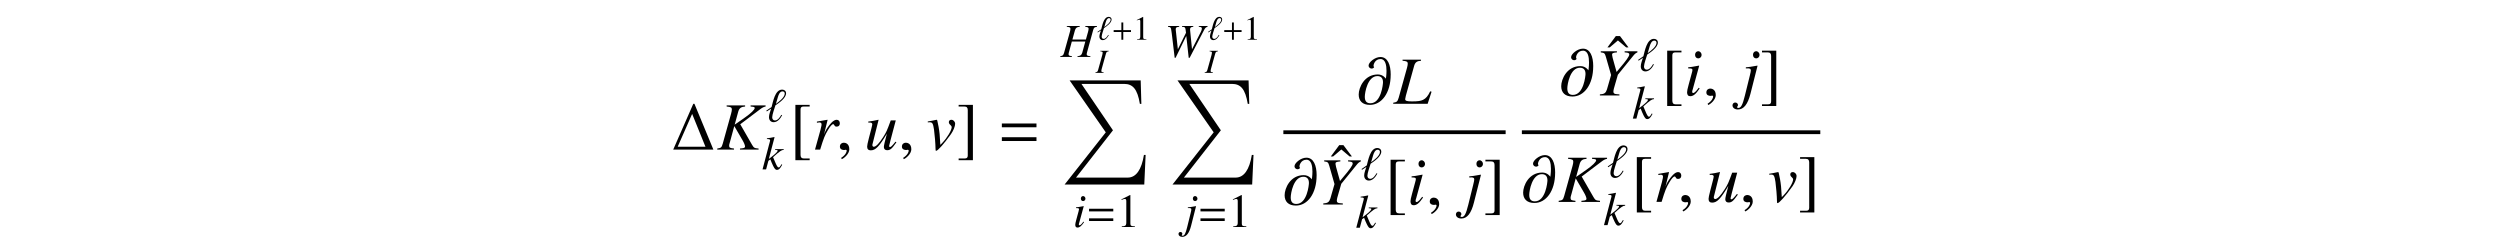 <?xml version='1.0' encoding='UTF-8'?>
<!-- This file was generated by dvisvgm 3.2.2 -->
<svg version='1.1' xmlns='http://www.w3.org/2000/svg' xmlns:xlink='http://www.w3.org/1999/xlink' width='368.204pt' height='36.37pt' viewBox='-.5 -35.87 368.204 36.37'>
<defs>
<use id='g17-49' xlink:href='#g15-49' transform='scale(1.4)'/>
<use id='g19-91' xlink:href='#g15-91' transform='scale(2)'/>
<use id='g19-93' xlink:href='#g15-93' transform='scale(2)'/>
<use id='g19-136' xlink:href='#g15-136' transform='scale(2)'/>
<path id='g15-49' d='m1.45-3.367l-.897 .453v.07c.06-.025 .115-.045 .134-.055c.09-.035 .174-.055 .224-.055c.105 0 .149 .075 .149 .234v2.257c0 .164-.04 .279-.12 .324c-.075 .045-.144 .06-.354 .065v.075h1.375v-.075c-.394-.005-.473-.055-.473-.294v-2.989l-.04-.01z'/>
<path id='g15-91' d='m1.489 .653h-.428c-.164 0-.244-.085-.244-.259v-3.347c0-.154 .065-.219 .224-.219h.448v-.125h-1.051v4.075h1.051v-.125z'/>
<path id='g15-93' d='m.169 .653v.125h1.051v-4.075h-1.051v.125h.428c.164 0 .244 .085 .244 .259v3.347c0 .154-.07 .219-.224 .219h-.448z'/>
<path id='g15-136' d='m1.604-2.526l-.623-.832h-.309l-.618 .832h.169l.603-.513l.608 .513h.169z'/>
<use id='g11-96' xlink:href='#g9-96' transform='scale(1.4)'/>
<use id='g10-72' xlink:href='#g8-72' transform='scale(1.4)'/>
<use id='g10-87' xlink:href='#g8-87' transform='scale(1.4)'/>
<use id='g10-105' xlink:href='#g8-105' transform='scale(1.4)'/>
<use id='g10-106' xlink:href='#g8-106' transform='scale(1.4)'/>
<use id='g10-107' xlink:href='#g8-107' transform='scale(1.4)'/>
<use id='g12-75' xlink:href='#g8-75' transform='scale(2)'/>
<use id='g12-76' xlink:href='#g8-76' transform='scale(2)'/>
<use id='g12-89' xlink:href='#g8-89' transform='scale(2)'/>
<use id='g12-105' xlink:href='#g8-105' transform='scale(2)'/>
<use id='g12-106' xlink:href='#g8-106' transform='scale(2)'/>
<use id='g12-114' xlink:href='#g8-114' transform='scale(2)'/>
<use id='g12-117' xlink:href='#g8-117' transform='scale(2)'/>
<use id='g12-118' xlink:href='#g8-118' transform='scale(2)'/>
<path id='g8-72' d='m3.821-3.253h-1.23v.08c.289 .035 .349 .075 .349 .214c0 .07-.02 .184-.055 .309l-.229 .817h-1.42l.269-.971c.075-.254 .204-.349 .503-.369v-.08h-1.36v.08c.309 .03 .384 .07 .384 .214c0 .07-.02 .184-.055 .309l-.613 2.202c-.09 .289-.125 .319-.403 .369v.08h1.225v-.08c-.299-.04-.354-.075-.354-.219c0-.035 .005-.075 .015-.11l.329-1.215h1.42l-.324 1.176c-.08 .259-.179 .334-.503 .369v.08h1.36v-.08c-.319-.03-.389-.07-.389-.209c0-.05 .005-.08 .015-.12l.658-2.396c.085-.289 .125-.319 .408-.369v-.08z'/>
<path id='g8-73' d='m-.04 0h1.215v-.08c-.284-.035-.339-.065-.339-.204c0-.095 .01-.154 .055-.314l.613-2.207c.09-.289 .125-.319 .408-.369v-.08h-1.23v.08c.289 .035 .349 .075 .349 .214c0 .07-.02 .184-.055 .309l-.613 2.202c-.09 .289-.125 .319-.403 .369v.08z'/>
<path id='g8-75' d='m3.597-3.253h-1.106v.08c.06 .005 .115 .015 .134 .015c.12 .01 .169 .04 .169 .095c0 .12-.274 .389-.717 .697l-.757 .528l.264-.966c.075-.249 .209-.349 .503-.369v-.08h-1.36v.08c.309 .03 .384 .07 .384 .214c0 .07-.02 .184-.055 .309l-.613 2.202c-.09 .299-.115 .324-.408 .369v.08h1.235v-.08c-.314-.035-.359-.065-.359-.219c0-.05 .01-.095 .04-.194l.03-.105l.309-1.136l.603 1.036c.12 .204 .189 .379 .189 .473c0 .075-.07 .115-.229 .13c-.025 0-.08 .005-.144 .015v.08h1.37v-.08c-.314-.03-.344-.045-.483-.279l-.867-1.509l1.494-1.126c.139-.105 .254-.159 .374-.179v-.08z'/>
<path id='g8-76' d='m2.007-3.253h-1.36v.08c.309 .03 .384 .07 .384 .214c0 .07-.02 .184-.055 .309l-.613 2.202c-.09 .289-.125 .319-.403 .369v.08h2.535l.289-.892l-.1-.03c-.174 .359-.309 .518-.528 .628c-.174 .085-.379 .115-.812 .115c-.379 0-.503-.04-.503-.169c0-.035 .025-.154 .05-.249l.613-2.207c.075-.254 .204-.349 .503-.369v-.08z'/>
<path id='g8-87' d='m4.513-3.253h-.922v.08c.269 .025 .324 .06 .324 .199c0 .08-.04 .204-.105 .334l-.932 1.833l-.199-2.002l-.005-.07c0-.204 .07-.269 .339-.294v-.08h-1.186v.08c.289 .01 .339 .045 .374 .289l.045 .344l-.857 1.733l-.219-2.022c-.005-.025-.005-.06-.005-.07c0-.194 .06-.239 .364-.274v-.08h-1.176v.08c.164 .02 .209 .035 .254 .08c.06 .055 .08 .149 .139 .608l.309 2.575h.095l1.106-2.262h.025l.249 2.262h.1l1.509-2.904c.134-.254 .184-.299 .374-.359v-.08z'/>
<path id='g8-89' d='m.453-3.173c.279 .04 .294 .055 .379 .329l.384 1.34l-.304 1.056c-.085 .269-.194 .349-.523 .369v.08h1.44v-.08c-.08-.005-.149-.01-.179-.015c-.194-.01-.264-.06-.264-.184c0-.105 .035-.254 .154-.643c.015-.045 .025-.08 .03-.1l.144-.503l1.091-1.345c.159-.199 .199-.234 .349-.304v-.08h-.941v.08c.06 .005 .115 .01 .134 .015c.144 .015 .209 .055 .209 .139c0 .134-.229 .458-.747 1.061c-.085 .1-.115 .139-.189 .229c-.06-.219-.075-.284-.154-.548c-.125-.428-.179-.643-.179-.717c0-.12 .06-.149 .359-.179v-.08h-1.191v.08z'/>
<path id='g8-105' d='m1.106-.568c-.12 .159-.154 .199-.204 .254c-.085 .085-.159 .134-.204 .134c-.04 0-.08-.04-.08-.075c0-.05 .015-.125 .05-.219c0-.015 .015-.05 .025-.09v-.01l.005-.01l.438-1.604l-.015-.01c-.503 .095-.603 .11-.797 .125v.08c.264 .005 .314 .02 .314 .12c0 .04-.015 .12-.045 .219l-.239 .882c-.08 .289-.11 .443-.11 .543c0 .184 .08 .284 .229 .284c.229 0 .413-.149 .697-.568l-.065-.055zm-.04-2.69c-.134 0-.234 .115-.234 .264c0 .159 .095 .264 .239 .264c.13 0 .244-.115 .244-.254c0-.144-.115-.274-.249-.274z'/>
<path id='g8-106' d='m1.225-2.187l-.015-.01c-.443 .08-.692 .12-.847 .125v.08h.134l.035-.005c.04-.005 .139 .025 .164 .045c.02 .02 .035 .065 .035 .115s-.025 .184-.08 .399l-.359 1.455c-.169 .682-.284 .902-.483 .902c-.06 0-.09-.02-.09-.055c0-.02 .005-.03 .025-.055c.03-.04 .04-.065 .04-.105c0-.105-.09-.184-.204-.184s-.199 .09-.199 .209c0 .174 .164 .304 .394 .304c.433 0 .732-.379 .932-1.171l.518-2.047zm-.1-1.071c-.134 0-.234 .11-.234 .264c0 .159 .095 .264 .239 .264c.13 0 .244-.115 .244-.254c0-.144-.115-.274-.249-.274z'/>
<path id='g8-107' d='m2.062-.543l-.075 .13c-.09 .154-.149 .209-.224 .209c-.105 0-.209-.164-.403-.643c-.025-.065-.1-.244-.184-.438c.732-.653 .887-.752 1.121-.767v-.08h-.912v.08h.08c.125 0 .194 .035 .194 .09c0 .1-.249 .344-.712 .697c-.07 .055-.13 .105-.214 .164l.598-2.276l-.025-.025c-.294 .065-.483 .1-.777 .134v.08c.239-.005 .334 .03 .339 .125c-.01 .085-.045 .219-.11 .448c-.02 .07-.035 .125-.045 .164l-.01 .045l-.633 2.406h.374l.239-.897l.209-.159c.08 .219 .209 .523 .299 .702c.159 .314 .249 .408 .394 .408c.199 0 .329-.125 .553-.543l-.075-.055z'/>
<path id='g8-114' d='m.603 0c.259-.847 .344-1.061 .573-1.44c.164-.279 .304-.433 .389-.433c.03 0 .055 .02 .08 .07c.04 .085 .08 .11 .179 .11c.144 0 .229-.09 .229-.244s-.095-.259-.234-.259c-.115 0-.249 .075-.379 .209c-.204 .209-.403 .503-.483 .702l-.07 .179l.264-1.081l-.015-.01c-.364 .065-.408 .075-.772 .134v.085c.12-.025 .134-.025 .169-.025c.11 0 .174 .05 .174 .139c0 .07 0 .07-.08 .408l-.403 1.455h.379z'/>
<path id='g8-117' d='m2.296-.583c-.259 .324-.334 .394-.413 .394c-.035 0-.055-.03-.055-.085c0-.03 0-.03 .095-.389l.394-1.489h-.369c-.284 .772-.319 .852-.548 1.215c-.299 .473-.543 .727-.702 .727c-.06 0-.105-.05-.105-.125c0-.02 0-.03 .005-.045l.453-1.808l-.015-.01c-.284 .065-.463 .1-.747 .134v.07c.189 0 .199 .005 .244 .03c.03 .01 .055 .055 .055 .09c0 .04-.025 .164-.07 .334l-.184 .707c-.09 .354-.125 .523-.125 .613c0 .179 .09 .274 .264 .274c.354 0 .618-.269 1.191-1.23c-.144 .533-.224 .877-.224 .981c0 .149 .09 .239 .239 .239c.234 0 .349-.1 .687-.583l-.07-.045z'/>
<path id='g8-118' d='m.105-2.007c.055-.005 .095-.005 .149-.005c.194 0 .244 .085 .314 .543c.05 .344 .11 1.096 .11 1.385c0 .139 .01 .174 .045 .174c.125 0 .588-.528 1.096-1.235c.174-.249 .304-.573 .304-.757c0-.159-.13-.294-.279-.294c-.11 0-.184 .065-.184 .169c0 .08 .03 .139 .12 .219c.065 .06 .09 .1 .09 .149c0 .229-.329 .782-.682 1.151l-.154 .159c-.035-.702-.065-.961-.13-1.33c-.1-.508-.1-.518-.144-.518c-.025 0-.06 .005-.1 .02c-.09 .025-.364 .075-.553 .105v.065z'/>
<use id='g16-61' xlink:href='#g14-61' transform='scale(1.4)'/>
<path id='g4-88' d='m12.364 10.979h-.249c-.349 2.182-1.166 3.337-2.381 3.337h-7.621l5.44-6.964l-4.643-6.834h6.276c1.275 0 1.963 .727 2.331 2.939h.219l-.1-3.457h-10.471l5.33 7.651l-6.067 7.691h11.736l.199-4.364z'/>
<path id='g9-59' d='m.971-.03c0-.413-.289-.478-.403-.478c-.125 0-.289 .075-.289 .289c0 .199 .179 .249 .309 .249c.035 0 .06-.005 .075-.01c.02-.005 .035-.01 .045-.01c.035 0 .07 .025 .07 .07c0 .095-.08 .319-.408 .528l.045 .095c.149-.05 .558-.379 .558-.732z'/>
<path id='g9-64' d='m2.451-2.147c0-.717-.219-1.3-.757-1.3c-.418 0-.872 .399-.872 .623c0 .164 .13 .229 .229 .229c.105 0 .169-.08 .179-.095c-.015-.015-.045-.06-.045-.13c0-.045 .09-.478 .518-.478c.359 0 .438 .463 .438 .867c0 .304-.045 .573-.045 .578h-.005c0-.005-.194-.309-.588-.309c-.996 0-1.41 .966-1.41 1.479c0 .463 .274 .762 .827 .762c.857 0 1.529-.872 1.529-2.227zm-.568 .563c0 .13-.13 1.544-.927 1.544c-.284 0-.413-.159-.413-.478c0-.314 .209-1.524 .927-1.524c.279 0 .413 .164 .413 .458z'/>
<path id='g9-96' d='m2.152-2.989c0-.239-.184-.384-.413-.384c-.767 0-.966 1.33-1.111 1.833l-.553 .379l.05 .085l.458-.304c-.08 .274-.229 .608-.229 .902c0 .304 .179 .533 .498 .533c.413 0 .717-.403 .887-.737l-.09-.035c-.125 .234-.364 .588-.663 .588c-.194 0-.294-.149-.294-.329c0-.284 .259-.991 .339-1.26c.379-.254 1.121-.757 1.121-1.27zm-.139 .03c0 .413-.633 .872-.932 1.091l.214-.732c.065-.219 .199-.588 .478-.588c.139 0 .239 .085 .239 .229z'/>
<use id='g18-1' xlink:href='#g14-1' transform='scale(2)'/>
<use id='g18-61' xlink:href='#g14-61' transform='scale(2)'/>
<use id='g13-59' xlink:href='#g9-59' transform='scale(2)'/>
<use id='g13-64' xlink:href='#g9-64' transform='scale(2)'/>
<path id='g14-1' d='m3.078 0l-1.395-3.372h-.085l-1.479 3.372h2.959zm-.583-.209h-2.047l1.066-2.421l.981 2.421z'/>
<path id='g14-43' d='m2.859-1.141v-.279h-1.136v-1.126h-.279v1.126h-1.136v.279h1.136v1.141h.279v-1.141h1.136z'/>
<path id='g14-61' d='m2.859-1.644v-.279h-2.55v.279h2.55zm0 1.011v-.279h-2.55v.279h2.55z'/>
</defs>
<g id='page217'>
<use x='98.412' y='-13.836' xlink:href='#g18-1'/>
<use x='105.067' y='-13.836' xlink:href='#g12-75'/>
<use x='112.26' y='-17.95' xlink:href='#g11-96'/>
<use x='111.712' y='-10.924' xlink:href='#g10-107'/>
<use x='115.77' y='-13.836' xlink:href='#g19-91'/>
<use x='119.088' y='-13.836' xlink:href='#g12-114'/>
<use x='122.645' y='-13.836' xlink:href='#g13-59'/>
<use x='126.796' y='-13.836' xlink:href='#g12-117'/>
<use x='131.777' y='-13.836' xlink:href='#g13-59'/>
<use x='135.928' y='-13.836' xlink:href='#g12-118'/>
<use x='140.351' y='-13.836' xlink:href='#g19-93'/>
<use x='146.436' y='-13.836' xlink:href='#g18-61'/>
<use x='155.714' y='-27.484' xlink:href='#g10-72'/>
<use x='161.063' y='-30.015' xlink:href='#g9-96'/>
<use x='163.215' y='-30.015' xlink:href='#g14-43'/>
<use x='166.383' y='-30.015' xlink:href='#g15-49'/>
<use x='160.874' y='-25.136' xlink:href='#g8-73'/>
<use x='155.866' y='-24.03' xlink:href='#g4-88'/>
<use x='157.525' y='-2.433' xlink:href='#g10-105'/>
<use x='159.464' y='-2.433' xlink:href='#g16-61'/>
<use x='163.9' y='-2.433' xlink:href='#g17-49'/>
<use x='171.032' y='-27.484' xlink:href='#g10-87'/>
<use x='177.351' y='-30.015' xlink:href='#g9-96'/>
<use x='179.503' y='-30.015' xlink:href='#g14-43'/>
<use x='182.671' y='-30.015' xlink:href='#g15-49'/>
<use x='176.966' y='-25.136' xlink:href='#g8-73'/>
<use x='171.756' y='-24.03' xlink:href='#g4-88'/>
<use x='173.939' y='-2.433' xlink:href='#g10-106'/>
<use x='175.877' y='-2.433' xlink:href='#g16-61'/>
<use x='180.313' y='-2.433' xlink:href='#g17-49'/>
<use x='199.425' y='-20.58' xlink:href='#g13-64'/>
<use x='204.775' y='-20.58' xlink:href='#g12-76'/>
<rect x='188.515' y='-16.675' height='.558' width='32.738'/>
<use x='188.515' y='-5.751' xlink:href='#g13-64'/>
<use x='195.4' y='-7.778' xlink:href='#g19-136'/>
<use x='193.616' y='-5.751' xlink:href='#g12-89'/>
<use x='199.923' y='-9.353' xlink:href='#g11-96'/>
<use x='199.156' y='-2.327' xlink:href='#g10-107'/>
<use x='203.433' y='-5.751' xlink:href='#g19-91'/>
<use x='206.751' y='-5.751' xlink:href='#g12-105'/>
<use x='209.521' y='-5.751' xlink:href='#g13-59'/>
<use x='215.166' y='-5.751' xlink:href='#g12-106'/>
<use x='217.936' y='-5.751' xlink:href='#g19-93'/>
<use x='229.252' y='-21.811' xlink:href='#g13-64'/>
<use x='236.136' y='-23.838' xlink:href='#g19-136'/>
<use x='234.352' y='-21.811' xlink:href='#g12-89'/>
<use x='240.659' y='-25.427' xlink:href='#g11-96'/>
<use x='239.892' y='-18.401' xlink:href='#g10-107'/>
<use x='244.17' y='-21.811' xlink:href='#g19-91'/>
<use x='247.487' y='-21.811' xlink:href='#g12-105'/>
<use x='250.257' y='-21.811' xlink:href='#g13-59'/>
<use x='255.902' y='-21.811' xlink:href='#g12-106'/>
<use x='258.672' y='-21.811' xlink:href='#g19-93'/>
<rect x='223.644' y='-16.675' height='.558' width='43.952'/>
<use x='223.644' y='-6.134' xlink:href='#g13-64'/>
<use x='228.994' y='-6.134' xlink:href='#g12-75'/>
<use x='236.187' y='-9.736' xlink:href='#g11-96'/>
<use x='235.639' y='-2.71' xlink:href='#g10-107'/>
<use x='239.698' y='-6.134' xlink:href='#g19-91'/>
<use x='243.016' y='-6.134' xlink:href='#g12-114'/>
<use x='246.572' y='-6.134' xlink:href='#g13-59'/>
<use x='250.723' y='-6.134' xlink:href='#g12-117'/>
<use x='255.705' y='-6.134' xlink:href='#g13-59'/>
<use x='259.856' y='-6.134' xlink:href='#g12-118'/>
<use x='264.279' y='-6.134' xlink:href='#g19-93'/>
</g>
</svg>